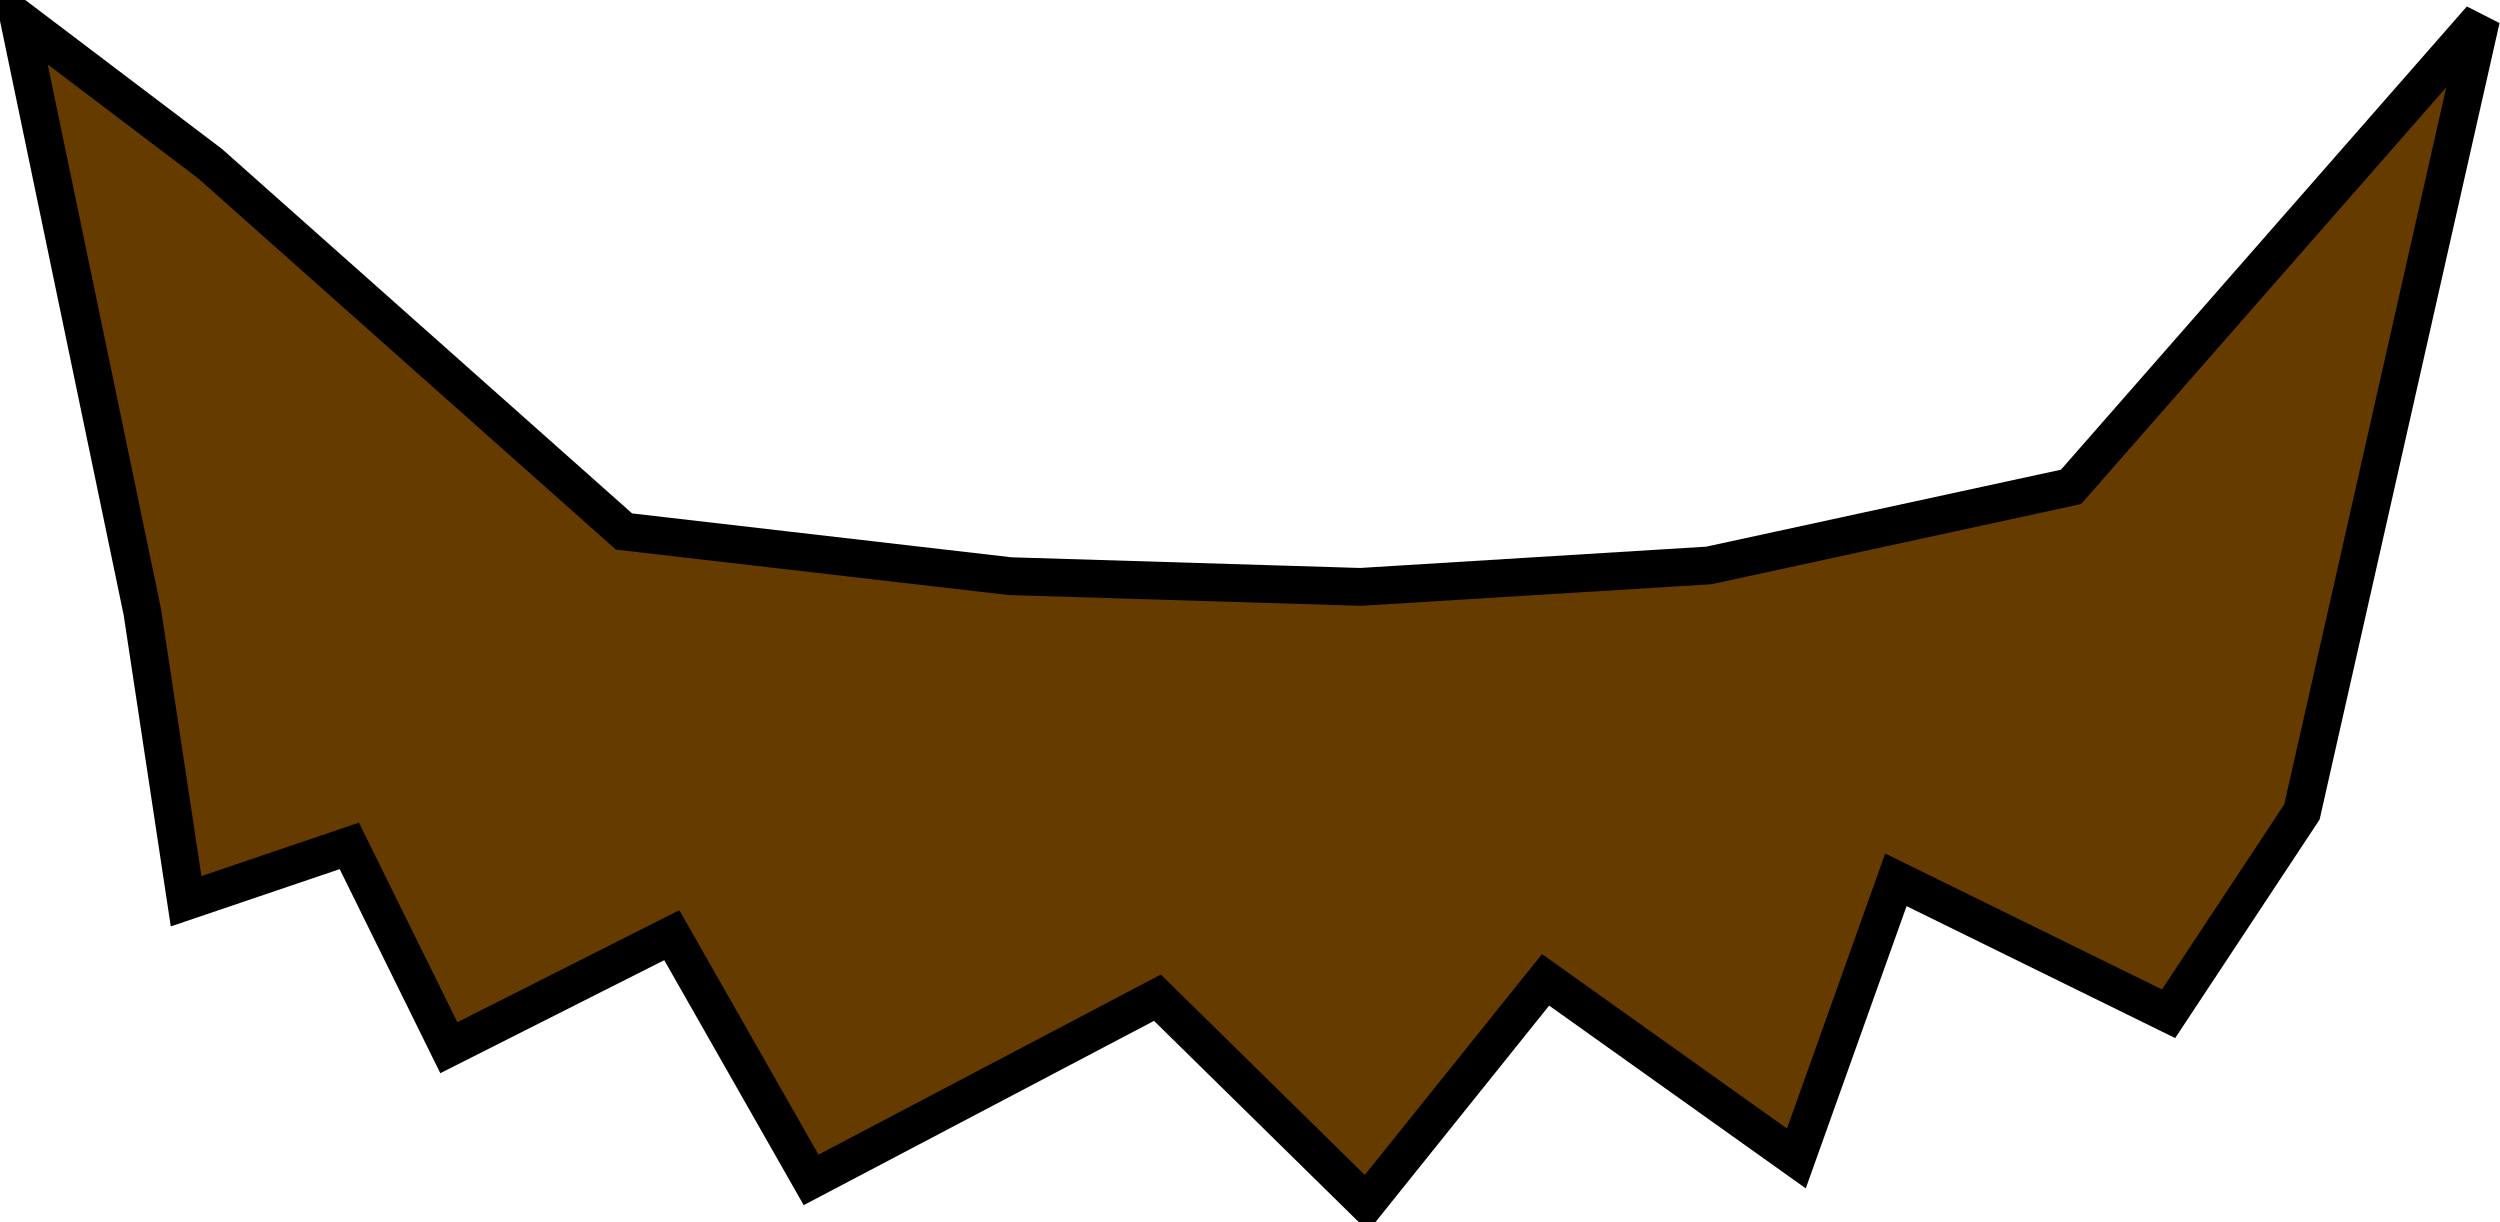 <svg xmlns="http://www.w3.org/2000/svg" xmlns:xlink="http://www.w3.org/1999/xlink" version="1.1" width="111.685" height="54.592" viewBox="0.167 -0.288 111.685 54.592">
  <!-- Exported by Scratch - http://scratch.mit.edu/ -->
  <path id="ID0.8110622907988727" fill="#663B00" stroke="#000000" stroke-linecap="round" d="M 6.525 27.048 L 1.012 0.557 L 9.548 7.02 L 28.044 23.457 L 45.294 25.452 L 60.944 25.931 L 76.505 24.973 L 92.689 21.462 L 111.007 0.557 L 103.004 35.985 L 97.046 45.001 L 84.864 39.017 L 80.418 51.465 L 69.214 43.485 L 61.211 53.459 L 51.874 44.283 L 36.402 52.422 L 30.178 41.49 L 20.218 46.517 L 15.772 37.501 L 8.481 39.974 L 6.525 27.048 Z " stroke-width="1.69"/>
</svg>